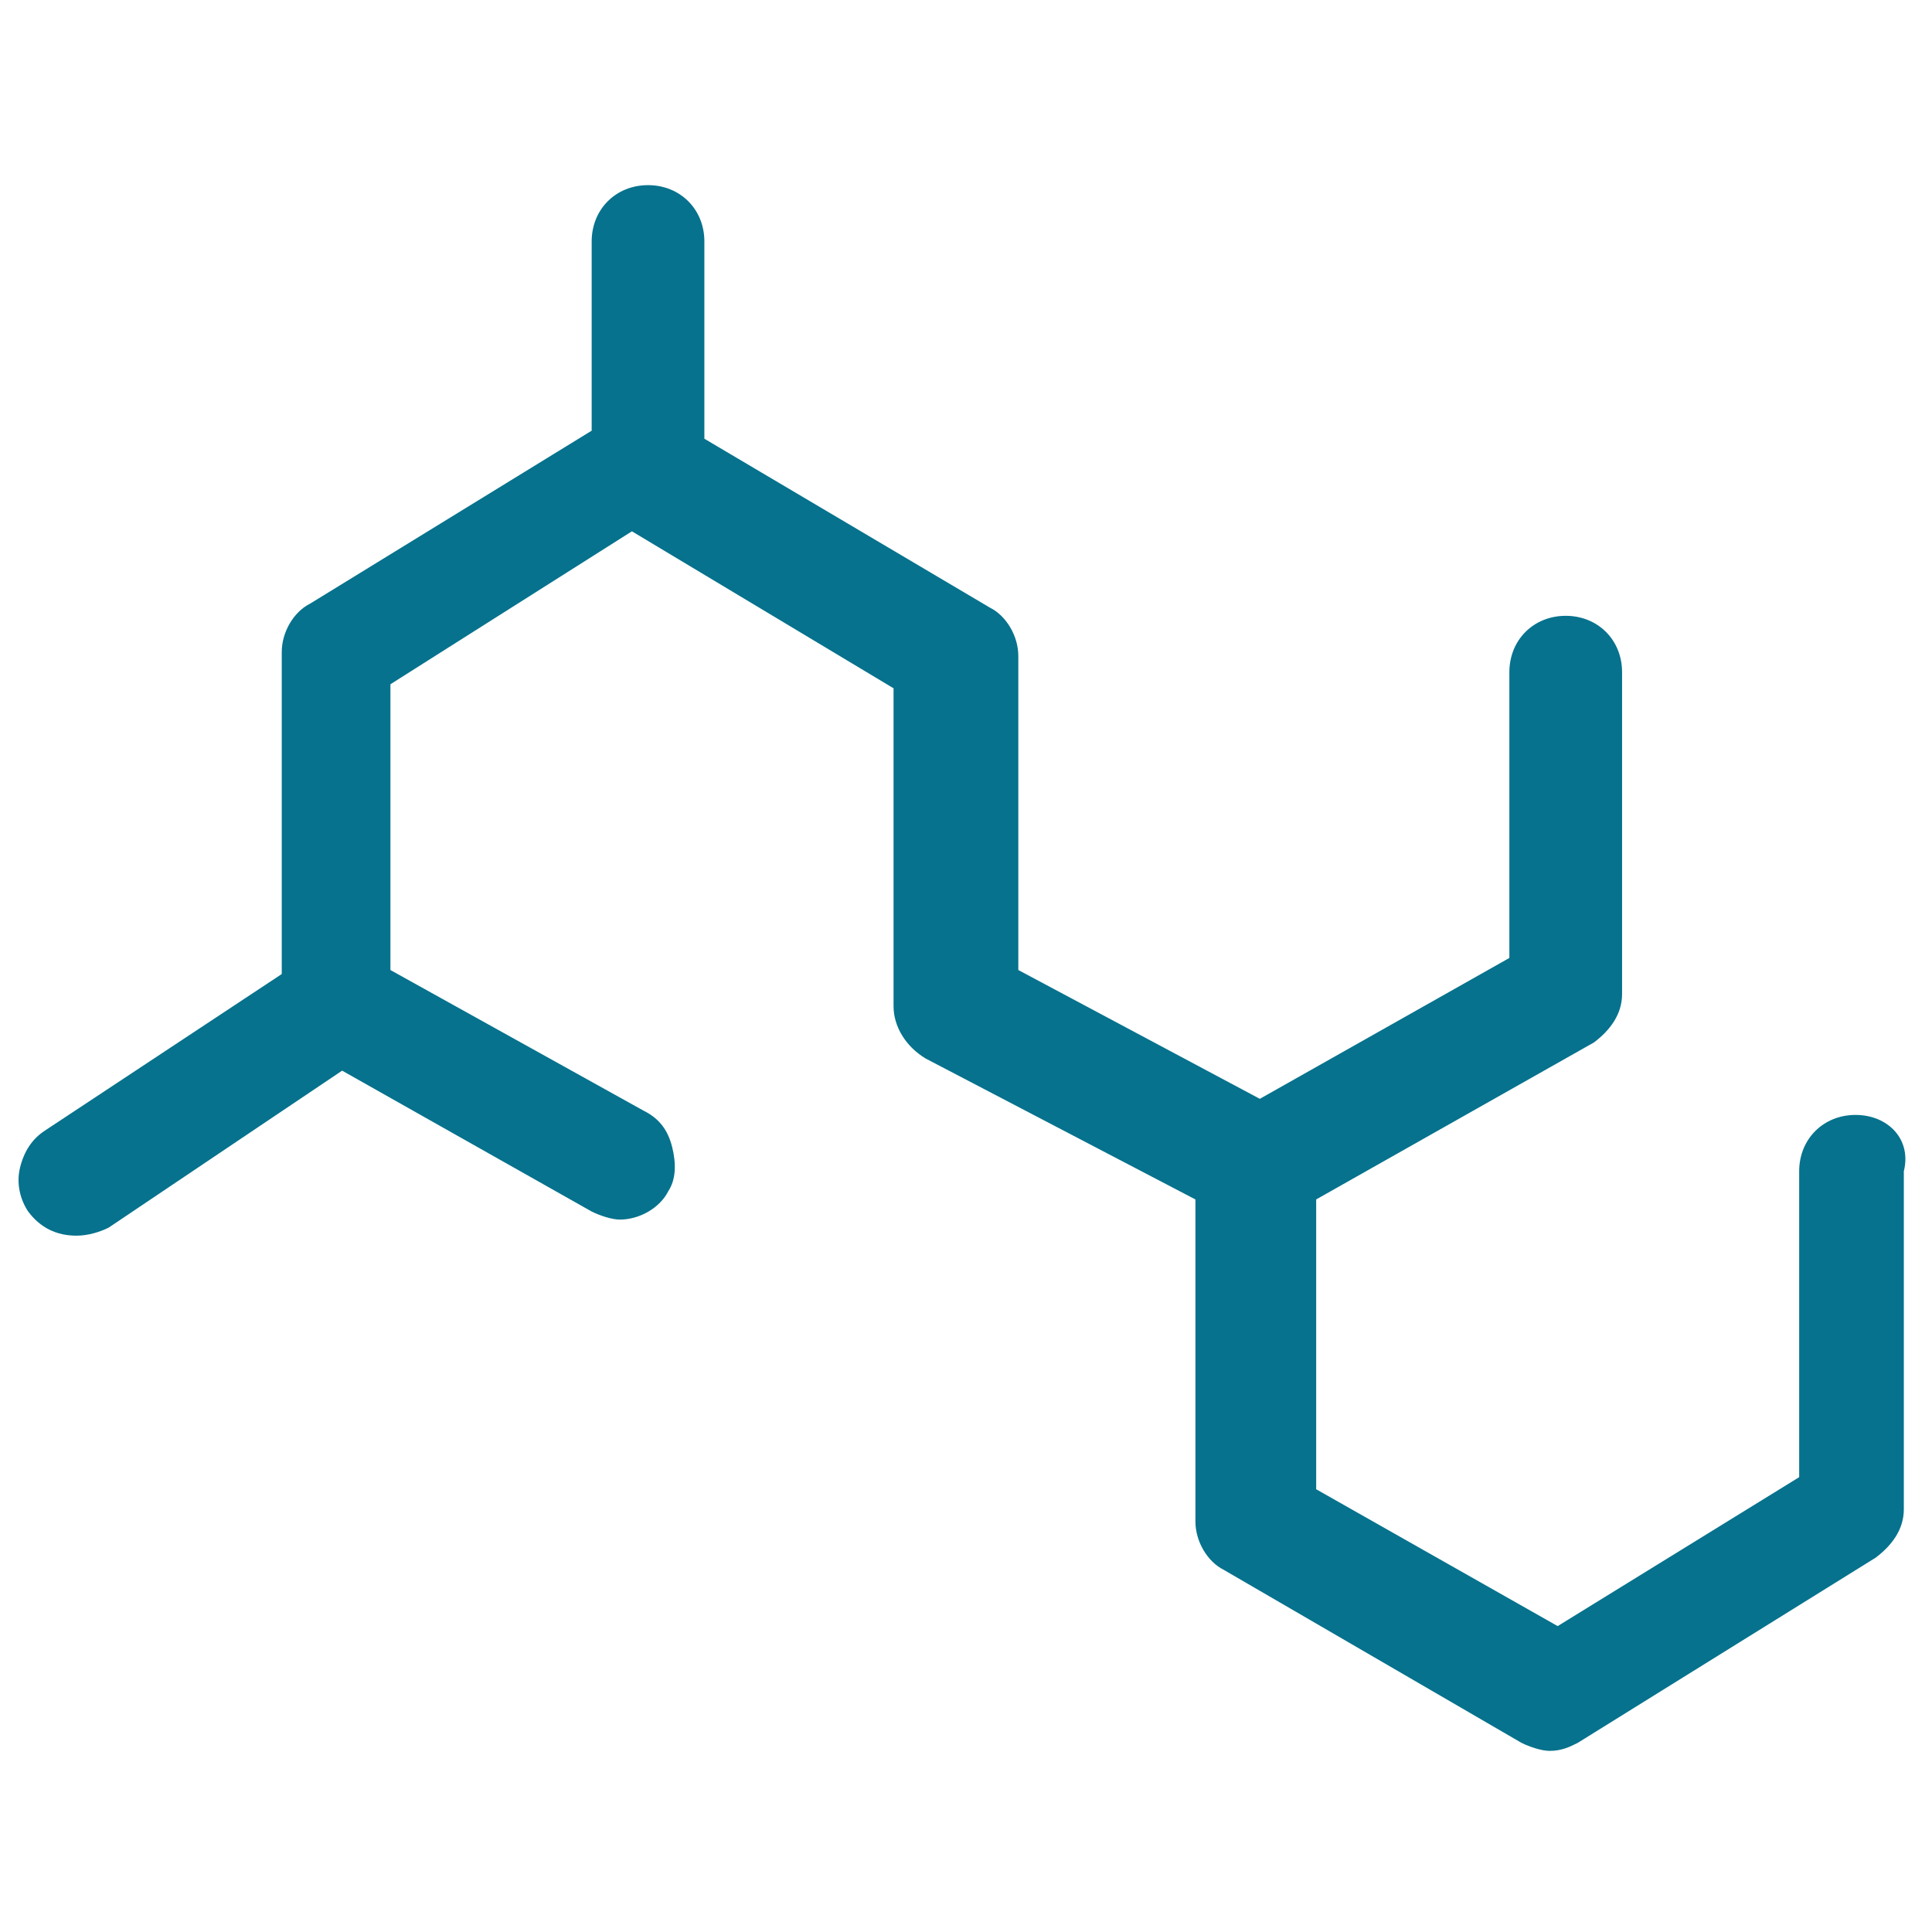 <?xml version="1.0" encoding="utf-8"?>
<!-- Generator: Adobe Illustrator 18.0.0, SVG Export Plug-In . SVG Version: 6.00 Build 0)  -->
<!DOCTYPE svg PUBLIC "-//W3C//DTD SVG 1.1//EN" "http://www.w3.org/Graphics/SVG/1.1/DTD/svg11.dtd">
<svg version="1.1" id="Layer_1" xmlns="http://www.w3.org/2000/svg" xmlns:xlink="http://www.w3.org/1999/xlink" x="0px" y="0px"
	 viewBox="0 0 48 48" enable-background="new 0 0 48 48" xml:space="preserve">
<g>
	<path fill="#06728D" d="M46.1,27.7c-0.8,0-1.4,0.6-1.4,1.4v7.6l-6,3.7l-6-3.4v-7.2l6.9-3.9c0.4-0.3,0.7-0.7,0.7-1.2v-8
		c0-0.8-0.6-1.4-1.4-1.4c-0.8,0-1.4,0.6-1.4,1.4v7.1l-6.2,3.5l-6-3.2v-7.8c0-0.5-0.3-1-0.7-1.2l-7.1-4.2V6c0-0.8-0.6-1.4-1.4-1.4
		c-0.8,0-1.4,0.6-1.4,1.4v4.7L7.7,15C7.3,15.2,7,15.7,7,16.2v8l-5.9,3.9c-0.3,0.2-0.5,0.5-0.6,0.9c-0.1,0.4,0,0.8,0.2,1.1
		c0.3,0.4,0.7,0.6,1.2,0.6c0.3,0,0.6-0.1,0.8-0.2l5.8-3.9l6.2,3.5c0.2,0.1,0.5,0.2,0.7,0.2c0.5,0,1-0.3,1.2-0.7
		c0.2-0.3,0.2-0.7,0.1-1.1c-0.1-0.4-0.3-0.7-0.7-0.9l-6.3-3.5V17l6-3.8l6.5,3.9V25c0,0.5,0.3,1,0.8,1.3l6.7,3.5v8
		c0,0.5,0.3,1,0.7,1.2l7.4,4.3c0.2,0.1,0.5,0.2,0.7,0.2c0.3,0,0.5-0.1,0.7-0.2l7.4-4.6c0.4-0.3,0.7-0.7,0.7-1.2v-8.4
		C47.5,28.3,46.9,27.7,46.1,27.7z"/>
</g>
</svg>
